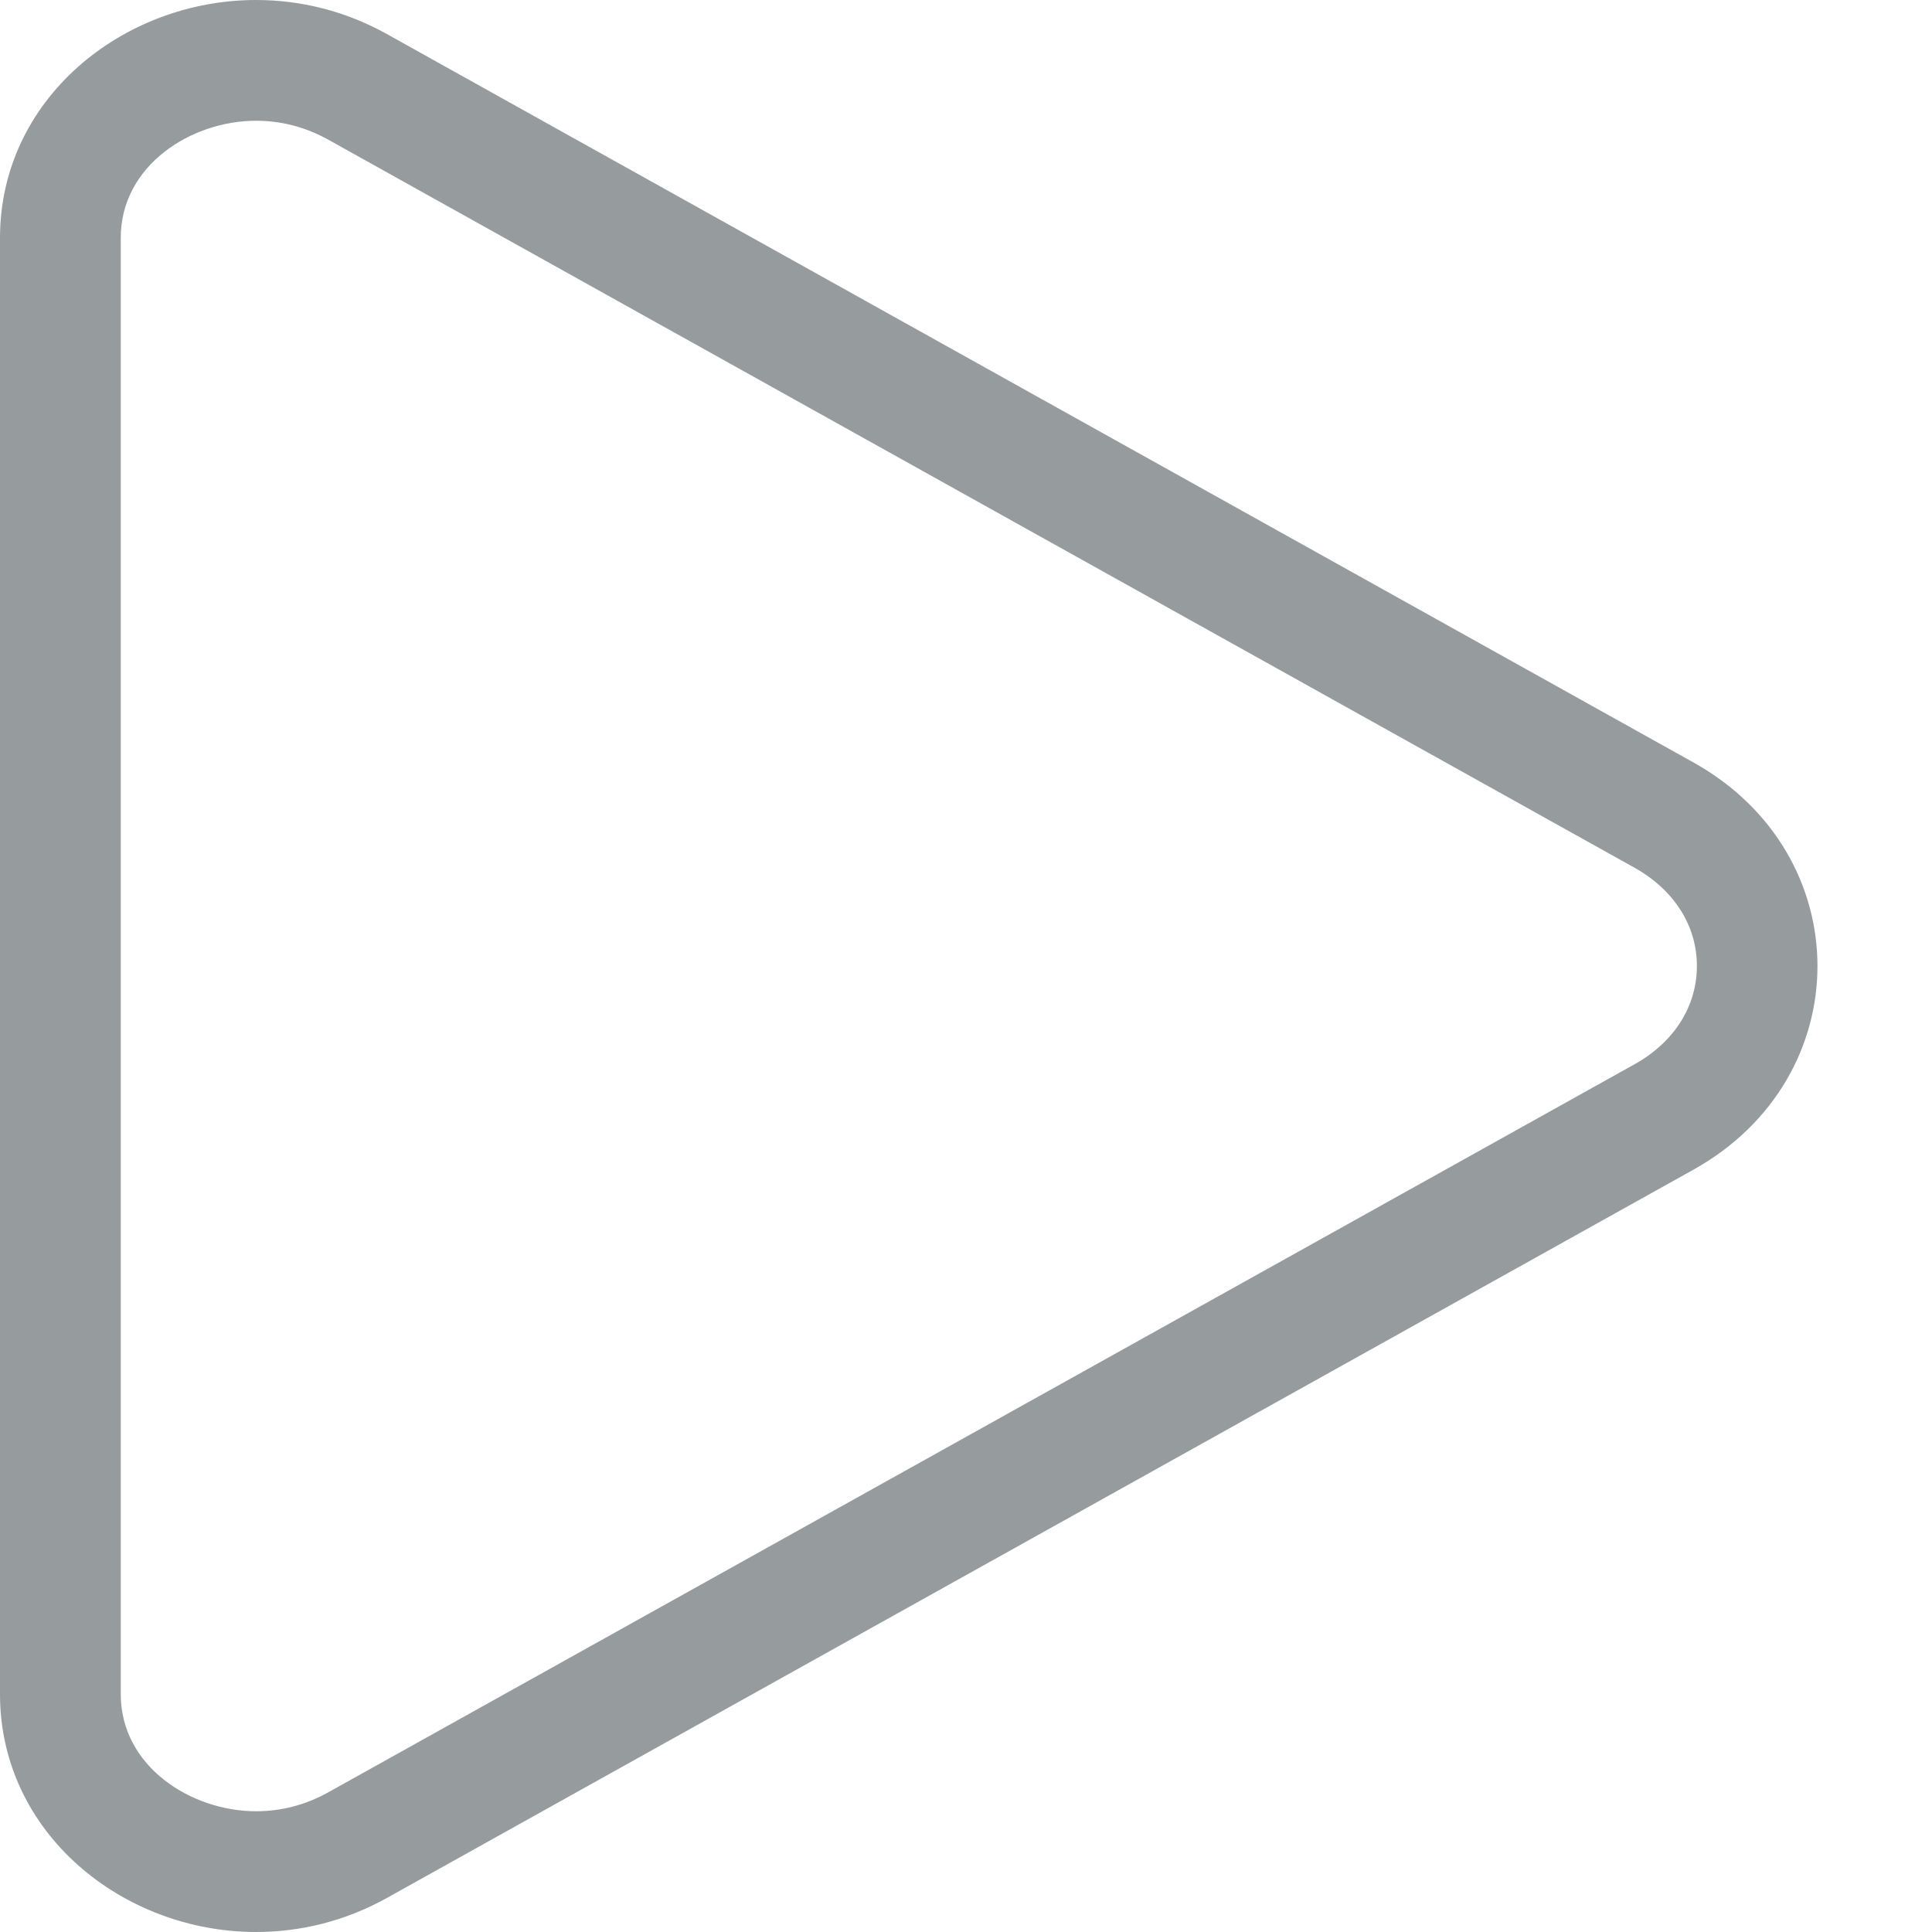 <?xml version="1.0" encoding="UTF-8" standalone="no"?>
<!DOCTYPE svg PUBLIC "-//W3C//DTD SVG 1.1//EN" "http://www.w3.org/Graphics/SVG/1.1/DTD/svg11.dtd">
<svg width="100%" height="100%" viewBox="0 0 16 16" version="1.1" xmlns="http://www.w3.org/2000/svg" xmlns:xlink="http://www.w3.org/1999/xlink" xml:space="preserve" xmlns:serif="http://www.serif.com/" style="fill-rule:evenodd;clip-rule:evenodd;stroke-linejoin:round;stroke-miterlimit:2;">
    <g transform="matrix(1,0,0,1,-693.347,-106.769)">
        <g transform="matrix(1,0,0,1,695.468,122.769)">
            <path d="M0,-16C-1.104,-16 -2.121,-15.181 -2.121,-14.03L-2.121,-1.97C-2.121,-0.819 -1.104,0 0,0C0.363,0 0.735,-0.088 1.085,-0.283L11.903,-6.313C13.273,-7.077 13.273,-8.922 11.903,-9.686L1.085,-15.717C0.735,-15.912 0.363,-16 0,-16M0,-15C0.21,-15 0.411,-14.947 0.598,-14.843L11.417,-8.813C11.743,-8.63 11.932,-8.334 11.932,-8C11.932,-7.666 11.743,-7.369 11.417,-7.187L0.598,-1.157C0.411,-1.053 0.21,-1 0,-1C-0.539,-1 -1.121,-1.371 -1.121,-1.97L-1.121,-14.03C-1.121,-14.629 -0.539,-15 0,-15" style="fill:rgb(150,156,158);fill-rule:nonzero;"/>
        </g>
    </g>
</svg>
